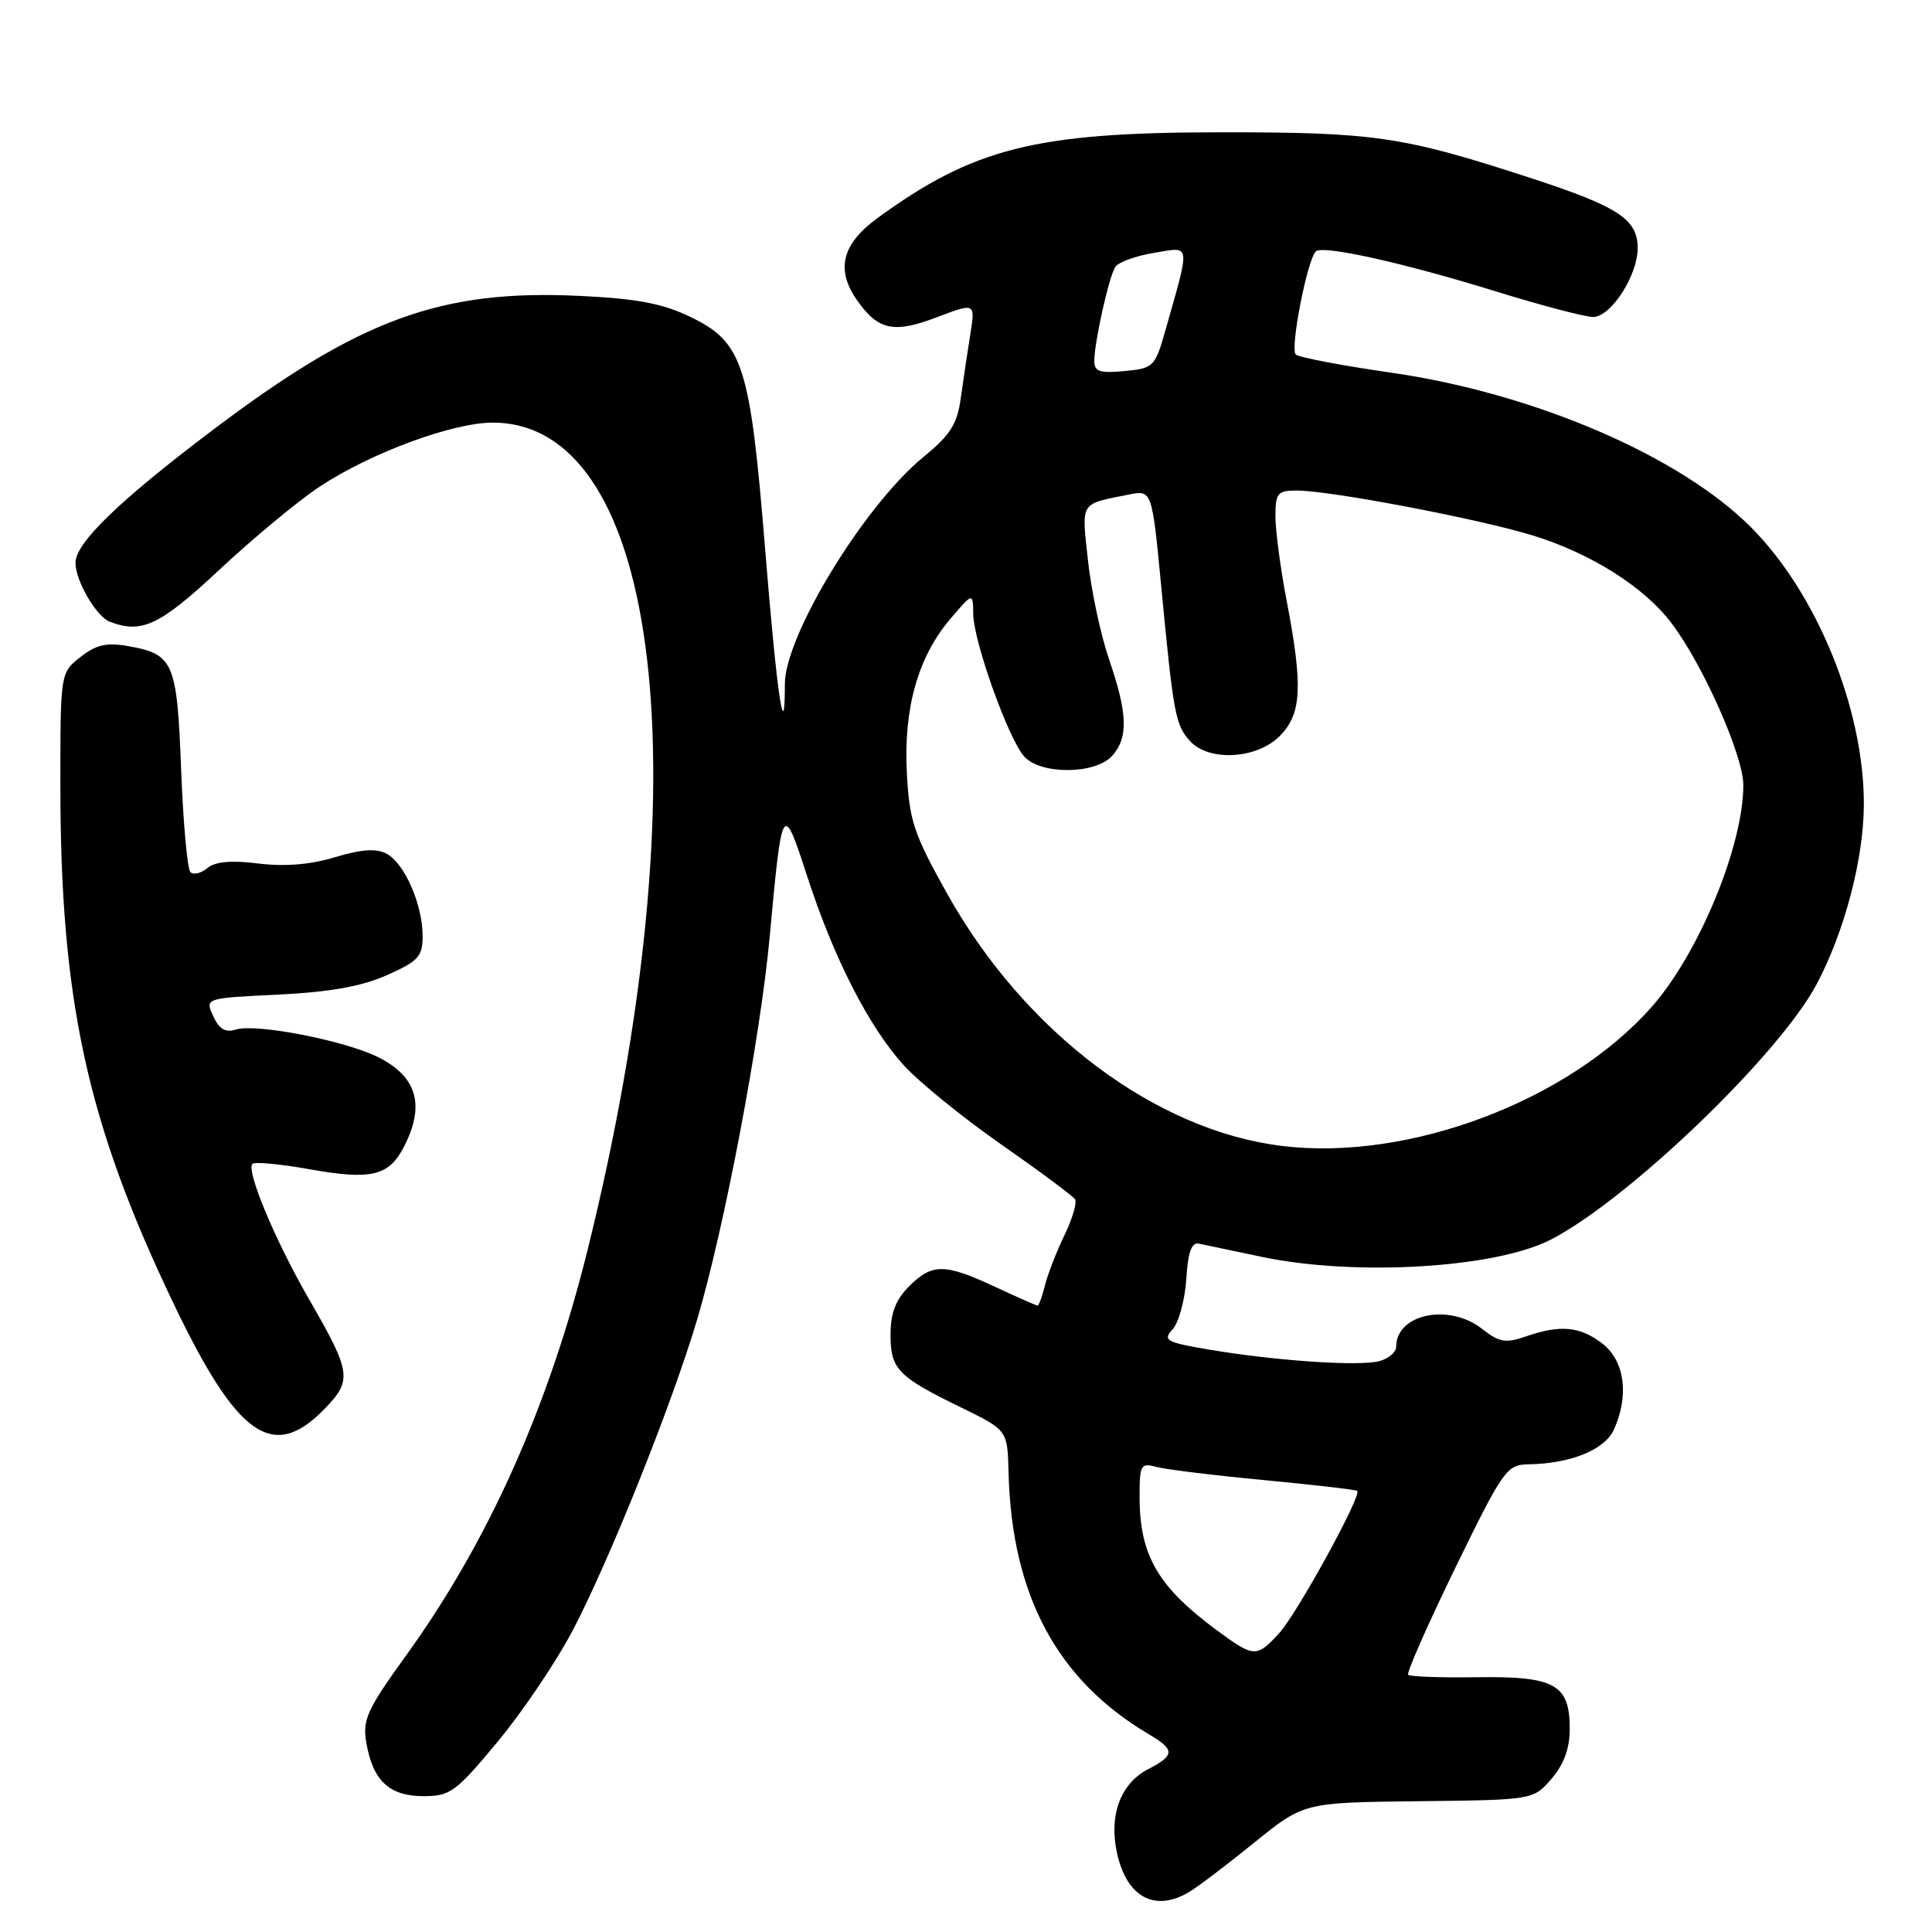 <?xml version="1.0" encoding="UTF-8" standalone="no"?>
<!DOCTYPE svg PUBLIC "-//W3C//DTD SVG 1.1//EN" "http://www.w3.org/Graphics/SVG/1.1/DTD/svg11.dtd" >
<svg xmlns="http://www.w3.org/2000/svg" xmlns:xlink="http://www.w3.org/1999/xlink" version="1.1" viewBox="0 0 256 256">
 <g >
 <path fill="currentColor"
d=" M 157.55 250.71 C 158.68 250.05 162.56 247.10 166.18 244.17 C 172.76 238.84 172.76 238.84 187.96 238.67 C 203.17 238.50 203.17 238.50 205.59 235.69 C 207.22 233.80 208.00 231.66 208.00 229.10 C 208.00 223.19 206.05 222.10 195.76 222.24 C 190.96 222.31 186.83 222.17 186.59 221.92 C 186.35 221.68 189.15 215.32 192.82 207.78 C 199.17 194.76 199.65 194.08 202.50 194.03 C 208.09 193.95 212.63 192.11 213.84 189.45 C 215.89 184.96 215.29 180.37 212.37 178.07 C 209.41 175.75 206.76 175.49 202.17 177.09 C 199.50 178.02 198.66 177.87 196.39 176.09 C 192.01 172.64 185.00 174.10 185.00 178.45 C 185.00 179.18 183.99 180.03 182.75 180.36 C 180.07 181.07 168.96 180.31 160.21 178.83 C 154.47 177.85 154.04 177.61 155.39 176.12 C 156.20 175.22 157.01 172.24 157.19 169.49 C 157.41 165.92 157.89 164.58 158.86 164.79 C 159.61 164.95 163.35 165.73 167.18 166.54 C 179.55 169.14 198.14 168.04 205.48 164.26 C 215.75 158.98 235.78 139.74 240.72 130.40 C 244.44 123.39 246.97 113.71 246.97 106.50 C 246.97 93.89 240.73 78.60 232.01 69.86 C 222.58 60.41 203.32 52.13 184.40 49.39 C 177.86 48.45 172.14 47.36 171.70 46.98 C 170.90 46.30 173.20 34.47 174.35 33.32 C 175.23 32.43 185.98 34.82 198.33 38.65 C 204.29 40.49 210.03 42.00 211.10 42.00 C 213.44 42.00 216.99 36.53 217.00 32.90 C 217.00 29.06 214.50 27.41 202.95 23.63 C 185.85 18.05 182.19 17.51 161.50 17.53 C 137.21 17.55 129.01 19.61 116.25 28.91 C 111.56 32.34 110.72 35.72 113.55 39.77 C 116.35 43.76 118.42 44.21 124.08 42.06 C 129.24 40.10 129.24 40.10 128.57 44.30 C 128.20 46.61 127.63 50.41 127.31 52.74 C 126.84 56.20 125.93 57.64 122.33 60.58 C 114.51 66.99 104.00 84.22 104.00 90.63 C 104.00 99.21 102.95 92.07 101.40 72.95 C 99.40 48.30 98.47 45.37 91.48 41.99 C 87.82 40.22 84.41 39.57 76.87 39.21 C 58.39 38.32 47.66 42.25 27.99 57.13 C 15.70 66.43 10.00 71.96 10.00 74.58 C 10.00 76.96 12.76 81.69 14.54 82.38 C 18.80 84.01 21.17 82.88 29.13 75.44 C 33.58 71.28 39.53 66.35 42.36 64.48 C 49.10 60.02 59.97 56.00 65.29 56.00 C 87.75 56.00 93.21 103.51 77.89 165.50 C 72.76 186.25 64.75 204.19 53.87 219.27 C 48.57 226.62 48.01 227.87 48.55 231.00 C 49.43 235.99 51.61 238.00 56.13 238.00 C 59.66 238.00 60.42 237.44 65.97 230.75 C 69.28 226.76 73.75 220.12 75.91 216.00 C 80.79 206.66 88.96 186.26 92.33 175.00 C 95.95 162.89 100.78 137.47 102.00 124.00 C 103.62 106.35 103.73 106.17 106.92 116.00 C 110.44 126.88 115.08 135.98 119.72 141.12 C 121.74 143.35 127.57 148.09 132.67 151.65 C 137.78 155.21 142.18 158.48 142.45 158.92 C 142.73 159.37 142.09 161.51 141.04 163.68 C 139.99 165.86 138.83 168.84 138.46 170.32 C 138.09 171.79 137.65 173.00 137.49 173.00 C 137.33 173.00 134.79 171.88 131.85 170.51 C 125.16 167.39 123.52 167.39 120.45 170.45 C 118.68 172.23 118.00 174.00 118.00 176.83 C 118.00 181.43 118.94 182.40 127.35 186.50 C 133.50 189.50 133.50 189.50 133.64 195.14 C 134.06 211.41 140.07 222.61 152.23 229.80 C 155.72 231.86 155.70 232.58 152.11 234.44 C 148.45 236.34 146.89 240.60 148.03 245.63 C 149.33 251.41 153.04 253.39 157.55 250.71 Z  M 42.93 186.76 C 46.72 182.88 46.59 181.93 40.89 172.05 C 36.44 164.33 32.58 155.08 33.45 154.22 C 33.75 153.92 37.12 154.24 40.95 154.92 C 49.18 156.39 51.51 155.85 53.51 151.98 C 56.36 146.47 55.28 142.68 50.13 140.09 C 45.71 137.88 33.91 135.58 31.26 136.42 C 29.86 136.86 29.04 136.37 28.25 134.64 C 27.16 132.26 27.16 132.26 36.83 131.79 C 43.68 131.46 47.89 130.71 51.25 129.22 C 55.44 127.36 56.00 126.75 56.00 124.02 C 56.00 119.87 53.61 114.40 51.24 113.13 C 49.86 112.39 47.94 112.52 44.41 113.58 C 41.14 114.57 37.75 114.85 34.24 114.42 C 30.64 113.97 28.51 114.16 27.47 115.03 C 26.63 115.72 25.63 115.96 25.23 115.56 C 24.83 115.16 24.27 109.04 24.00 101.95 C 23.45 87.66 23.02 86.68 16.91 85.60 C 14.12 85.11 12.71 85.44 10.66 87.06 C 8.00 89.15 8.00 89.15 8.00 104.02 C 8.00 132.58 11.53 148.76 22.97 172.67 C 31.44 190.38 36.14 193.70 42.93 186.76 Z  M 161.40 216.14 C 153.43 210.28 151.00 206.12 151.00 198.32 C 151.00 194.08 151.16 193.81 153.25 194.38 C 154.49 194.71 160.90 195.50 167.50 196.12 C 174.10 196.75 179.65 197.39 179.84 197.55 C 180.49 198.12 171.82 213.90 169.47 216.44 C 166.50 219.65 166.16 219.63 161.40 216.14 Z  M 170.00 151.86 C 153.15 149.86 135.78 136.80 125.51 118.43 C 121.05 110.45 120.48 108.73 120.16 102.33 C 119.72 93.78 121.66 86.99 125.98 81.94 C 128.92 78.50 128.92 78.50 128.96 81.38 C 129.01 85.04 133.63 97.94 135.72 100.25 C 137.91 102.67 145.13 102.62 147.35 100.17 C 149.53 97.76 149.43 94.57 146.97 87.41 C 145.85 84.16 144.59 78.24 144.16 74.26 C 143.31 66.36 143.01 66.85 149.57 65.53 C 152.64 64.92 152.64 64.92 153.87 77.71 C 155.49 94.69 155.75 96.06 157.67 98.18 C 160.16 100.94 166.49 100.60 169.55 97.55 C 172.48 94.61 172.67 91.01 170.50 79.66 C 169.67 75.35 169.00 70.29 169.00 68.41 C 169.00 65.33 169.28 65.00 171.83 65.00 C 176.26 65.00 196.01 68.76 203.13 70.96 C 210.78 73.32 217.81 77.75 221.42 82.49 C 225.62 87.99 231.00 100.10 231.00 104.04 C 231.00 112.06 225.12 126.31 218.89 133.38 C 207.91 145.86 186.74 153.86 170.00 151.86 Z  M 145.00 47.83 C 145.00 45.36 146.93 36.71 147.78 35.37 C 148.18 34.75 150.47 33.91 152.89 33.51 C 157.85 32.68 157.75 32.02 154.46 43.64 C 153.05 48.62 152.88 48.80 149.00 49.17 C 145.73 49.48 145.00 49.24 145.00 47.83 Z "/>
</g>
</svg>
